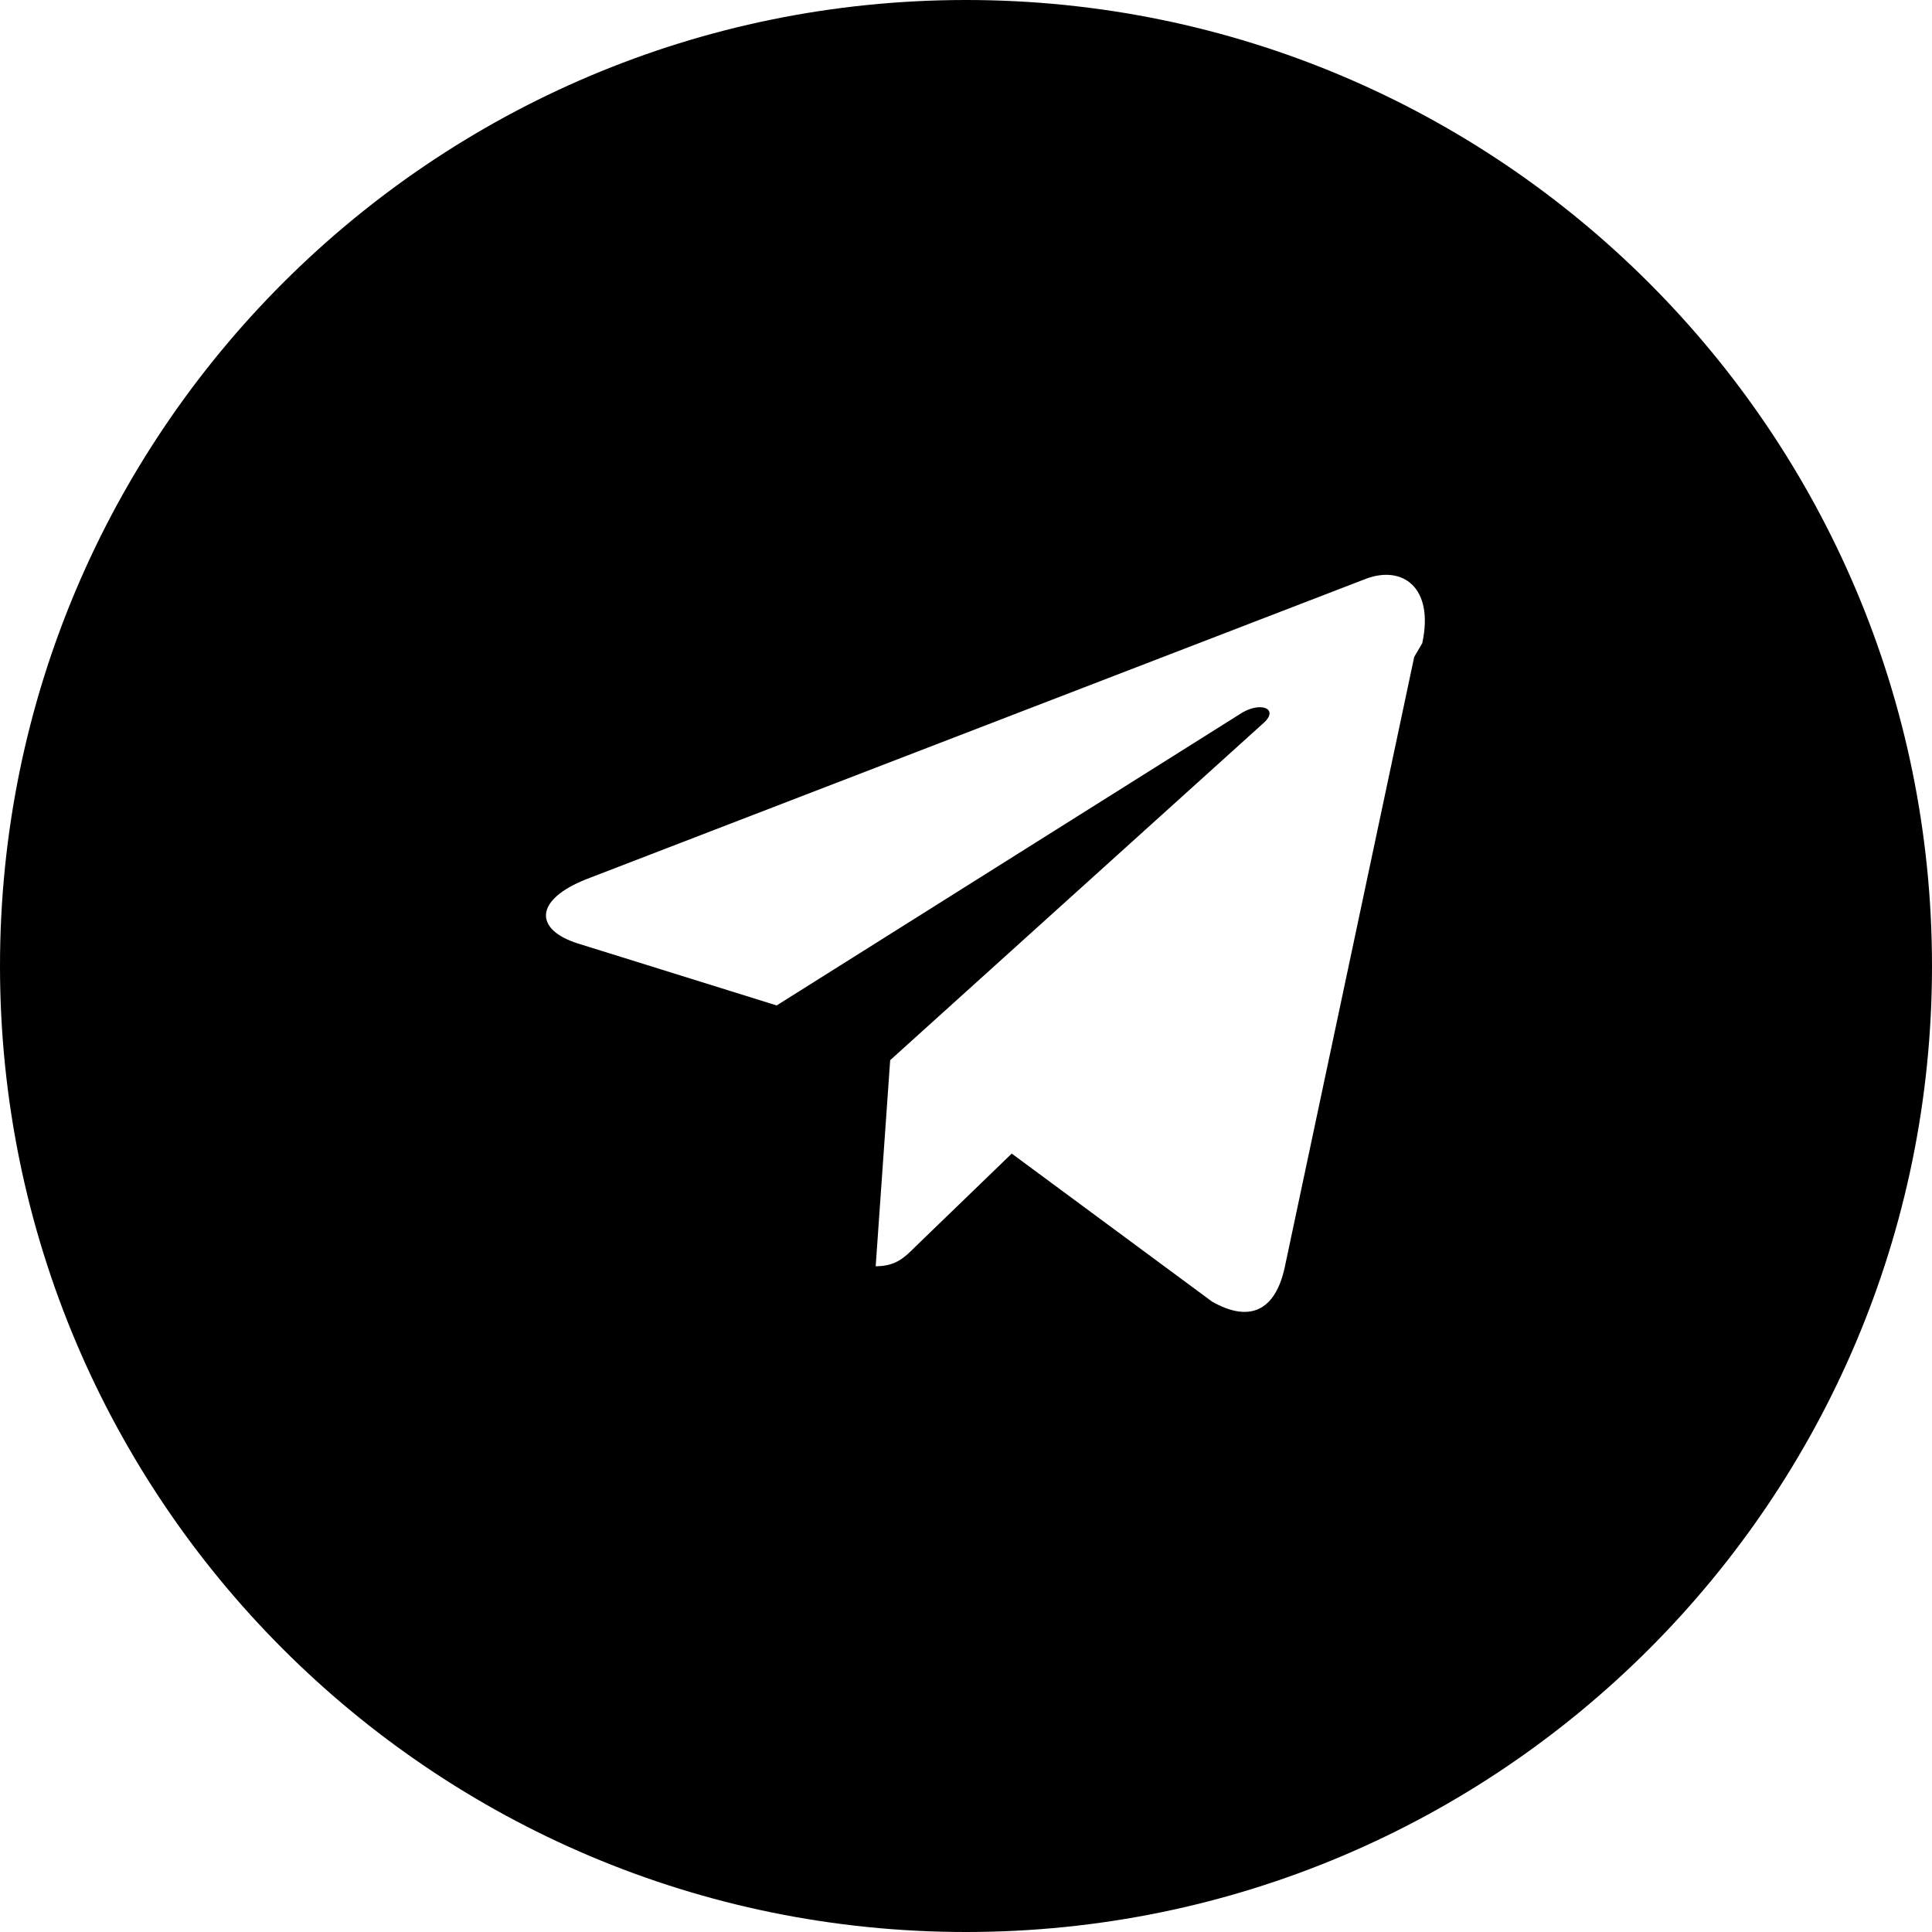 <svg xmlns="http://www.w3.org/2000/svg" viewBox="0 0 24 24" fill="currentColor">
  <path d="M12 0C5.373 0 0 5.373 0 12s5.373 12 12 12 12-5.373 12-12S18.627 0 12 0zm5.568 8.16l-1.61 7.59c-.12.54-.44.68-.9.42l-2.49-1.84-1.2 1.16c-.13.13-.24.24-.49.24l.18-2.56 4.64-4.19c.2-.18-.05-.28-.31-.1l-5.74 3.61-2.47-.77c-.54-.17-.55-.54.11-.8l9.68-3.73c.45-.17.85.1.7.8z"/>
</svg>











